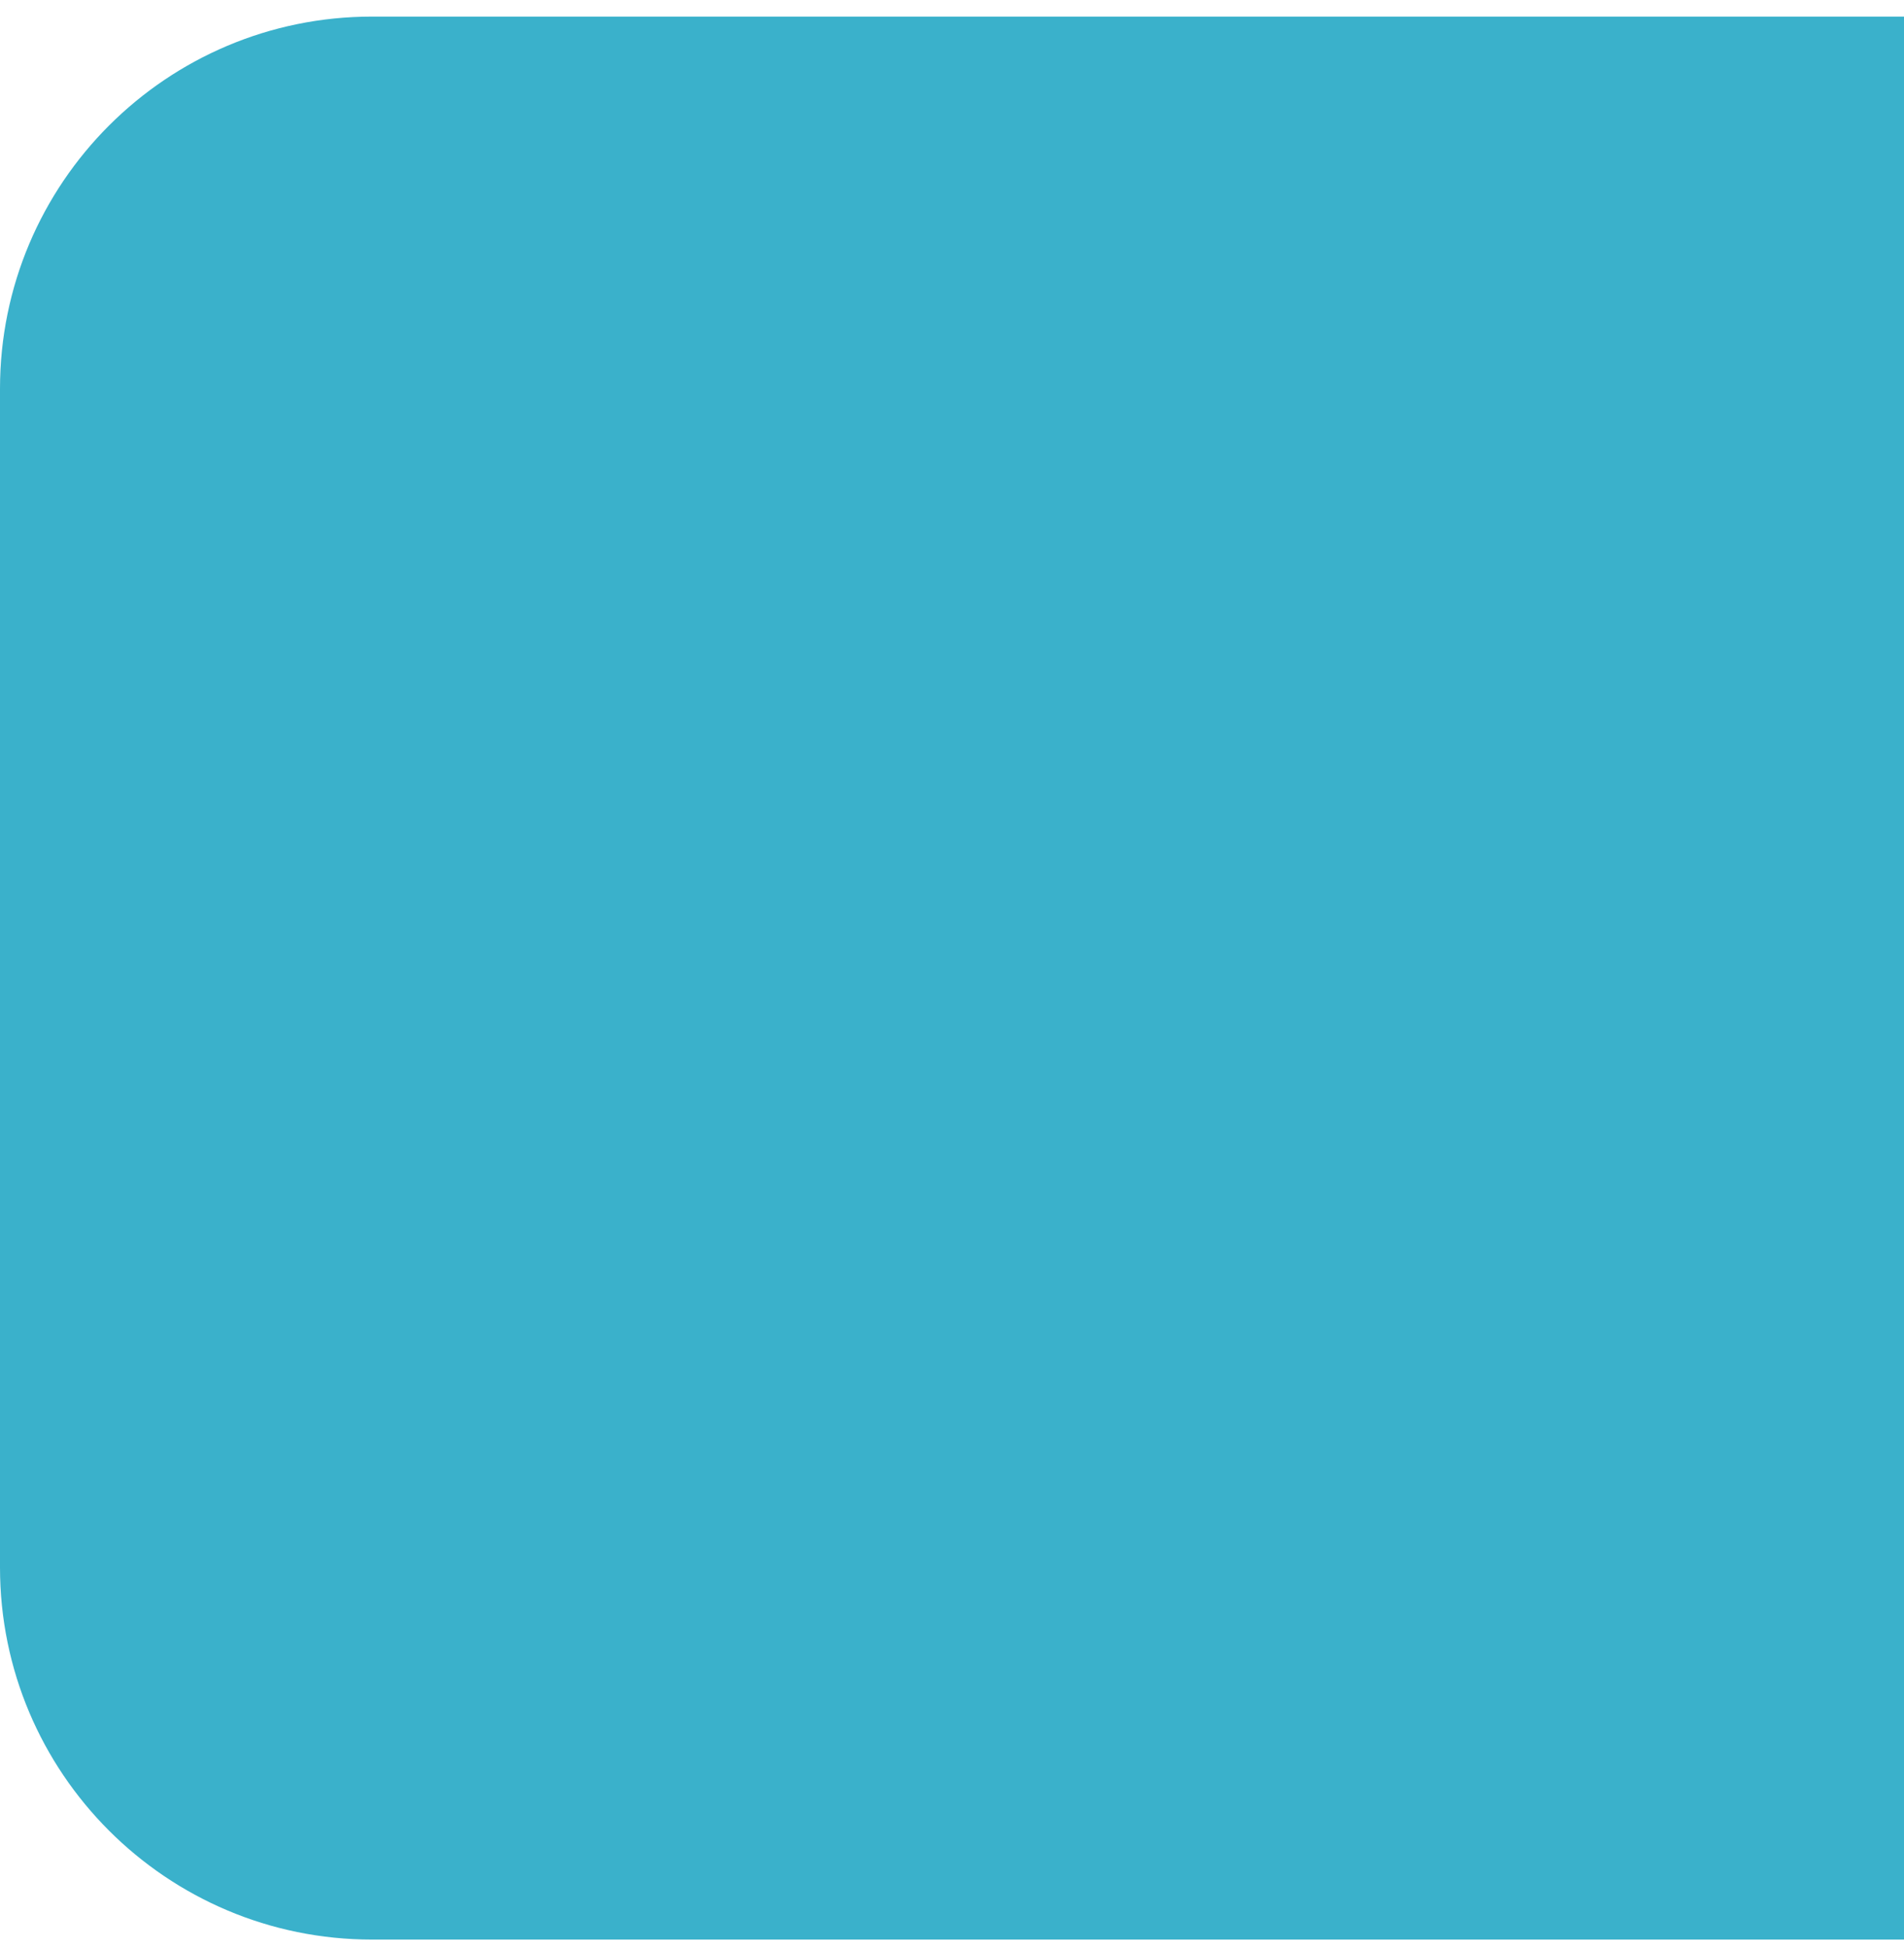 <svg width="87" height="89" viewBox="0 0 87 89" fill="none" xmlns="http://www.w3.org/2000/svg">
<path d="M0 17.758C0 8.369 7.611 0.758 17 0.758H87V88.599H17C7.611 88.599 0 80.988 0 71.599V17.758Z" fill="#3AB1CB"/>
</svg>
